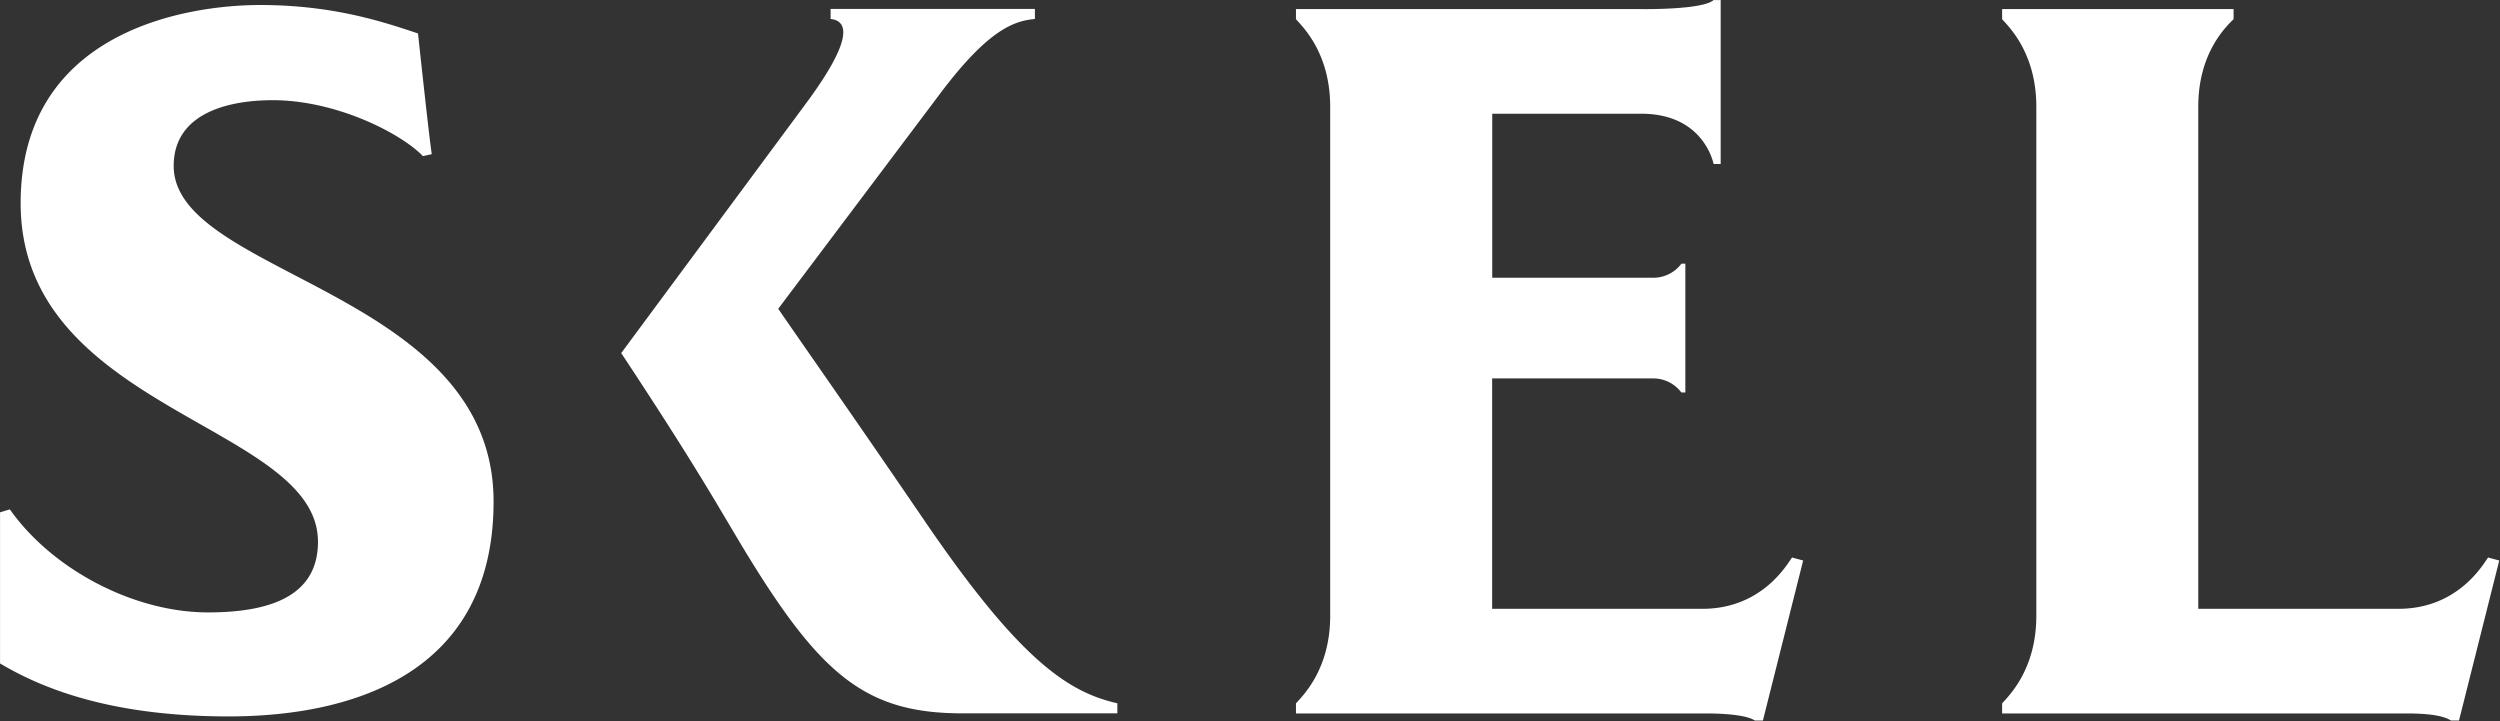 <svg viewBox="0 0 1203 347" fill="none" xmlns="http://www.w3.org/2000/svg">
    <rect x="0" y="0" width="1203" height="347" fill="#333333" stroke="none"/>
    <g clip-path="url(#a)" fill="#fff">
        <path d="M237.51 241.33c0 82.64-67.52 103.41-127.49 103.41-57.13 0-90.19-13.69-110-25.5v-72.71l4.72-1.42c20.31 28.8 59.5 49.58 95.38 49.58 34.95 0 52.89-10.86 52.89-34 0-56.66-143.07-62.8-143.07-162.9 0-83.1 80.27-95.38 115.21-95.38s59 8 76 13.69c0 0 5.19 48.64 6.61 58.08l-4.25.95c-10.39-10.86-41.55-26.92-72.24-26.92-22.19 0-47.69 6.61-47.69 31.64 0 52.88 153.93 59.96 153.93 161.48ZM444.69 250.289c-34.38-50.37-55.2-79.9-70.21-101.7l76.51-101.69c23.73-32 36.32-36.8 47-37.77V4.29h-98.3v4.84c9.2 1 10.17 11.14-12.59 41.65L298.93 169.9c37.78 57.14 47 74.58 60.54 96.85 35.83 58.59 57.62 76.51 103.62 76.51h74.58v-4.83c-23.25-5.34-46.49-19.86-92.98-88.14ZM867.679 269.72l-19.37 77h-3.87c-5.81-3.88-25.18-3.39-25.18-3.39h-195.64v-4.85c2.91-3.39 16.47-16 16.47-42.13v-245c0-26.15-13.56-38.74-16.47-42.13V4.37h166.1s29.54.49 34.86-4.35h3.41v78.91h-3.39c-1-4.36-7.26-24.21-34.86-24.21h-71.67v78.93h77.48a16.859 16.859 0 0 0 13.56-6.78h1.88v62h-1.93a16.851 16.851 0 0 0-13.56-6.78h-77.48v110.87h101.21c28.57 0 40.67-21.3 43.1-24.69l5.35 1.45ZM1202.64 269.719l-19.37 77h-3.88c-5.81-3.88-20.82-3.39-25.18-3.39H963.42v-4.85c2.91-3.39 16.46-16 16.46-42.13v-245c0-26.15-13.55-38.74-16.46-42.13V4.37h111.38v4.85c-3.39 3.39-17 16-17 42.13v241.61h96.36c28.57 0 40.68-21.3 43.1-24.69l5.38 1.45Z"/>
    </g>
    <defs>
        <clipPath id="a">
            <path fill="#fff" d="M0 0h1202.64v346.72H0z"/>
        </clipPath>
    </defs>
</svg>